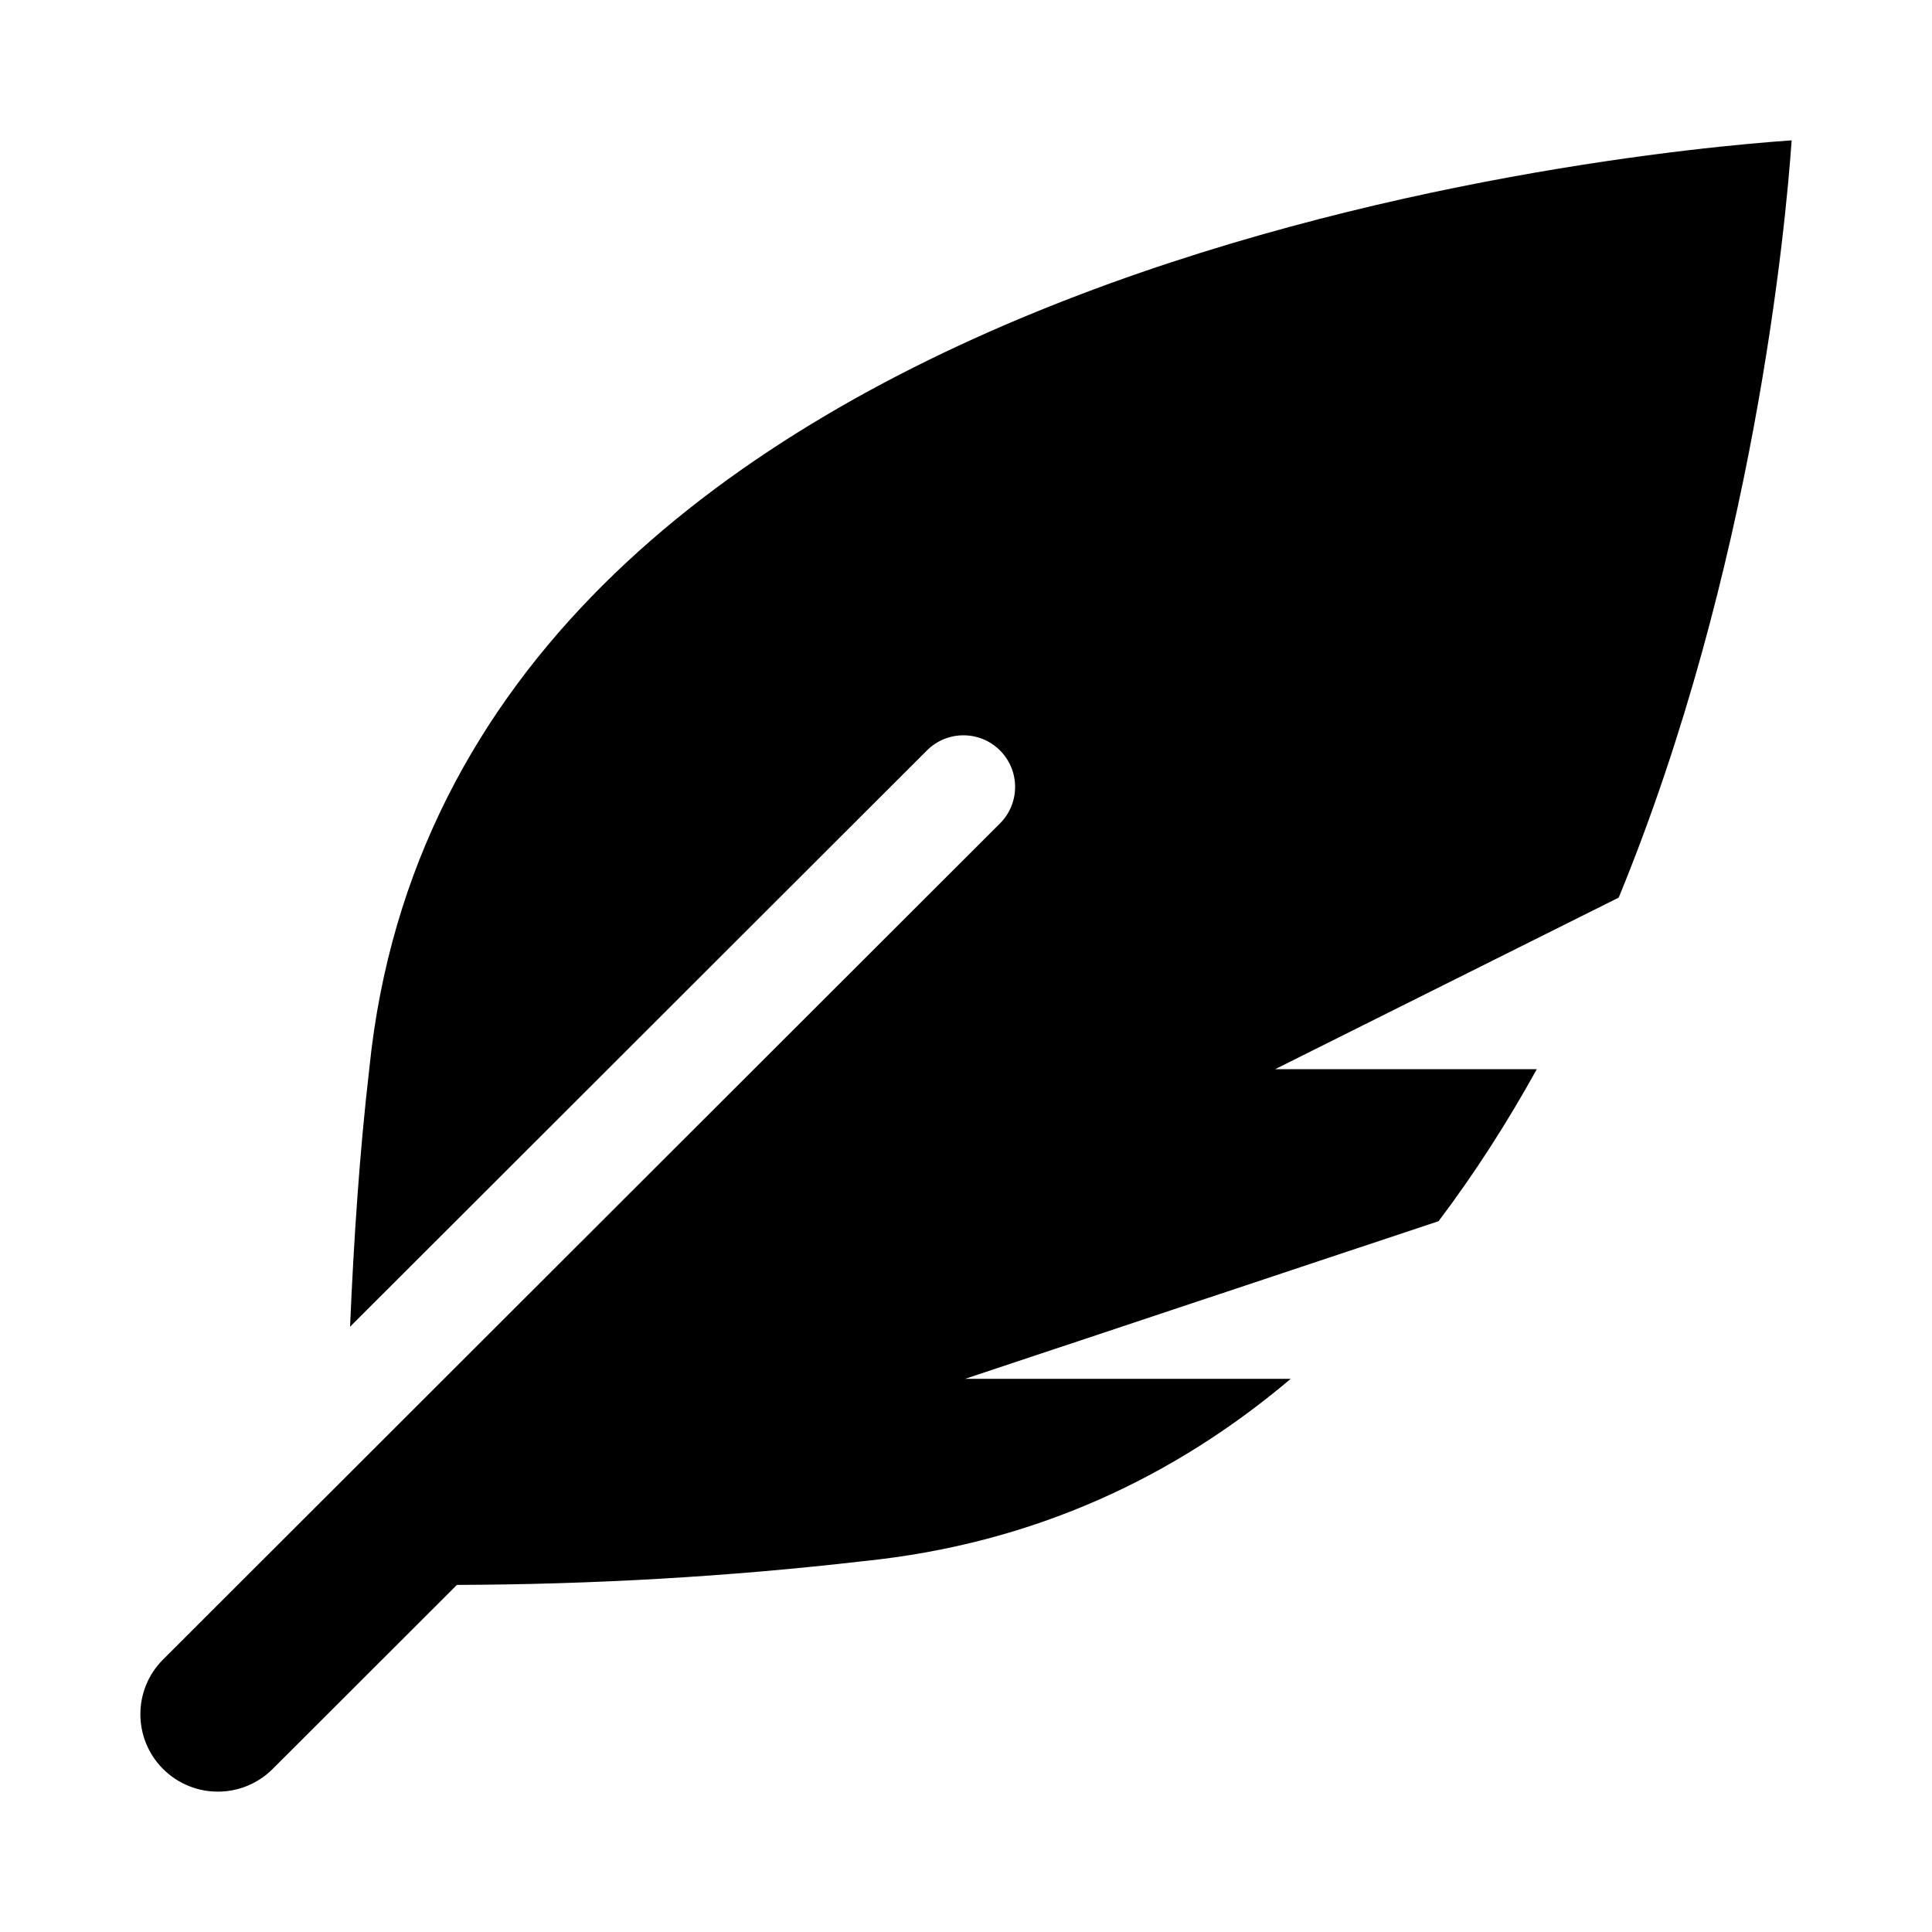 <svg xmlns="http://www.w3.org/2000/svg" width="100%" height="100%" viewBox="0 0 599.04 599.04"><path d="M555.52 43.52C503.74 47.08 139.96 81.72 114.53 331.13c-3.09 26.66-4.84 53.44-5.99 80.24l178.87-178.69c6.25-6.25 16.4-6.25 22.65 0s6.25 16.38 0 22.63L50.56 514.55c-9.38 9.37-9.38 24.57 0 33.94 9.38 9.37 24.59 9.37 33.98 0l57.13-57.07c42.09-0.14 84.15-2.53 125.96-7.36 53.48-5.44 97.02-26.47 132.58-56.54H299.26l146.79-48.88c11.25-14.89 21.37-30.71 30.45-47.12h-81.14l106.54-53.21C543.81 176.38 553.71 69.78 555.52 43.52z" /></svg>